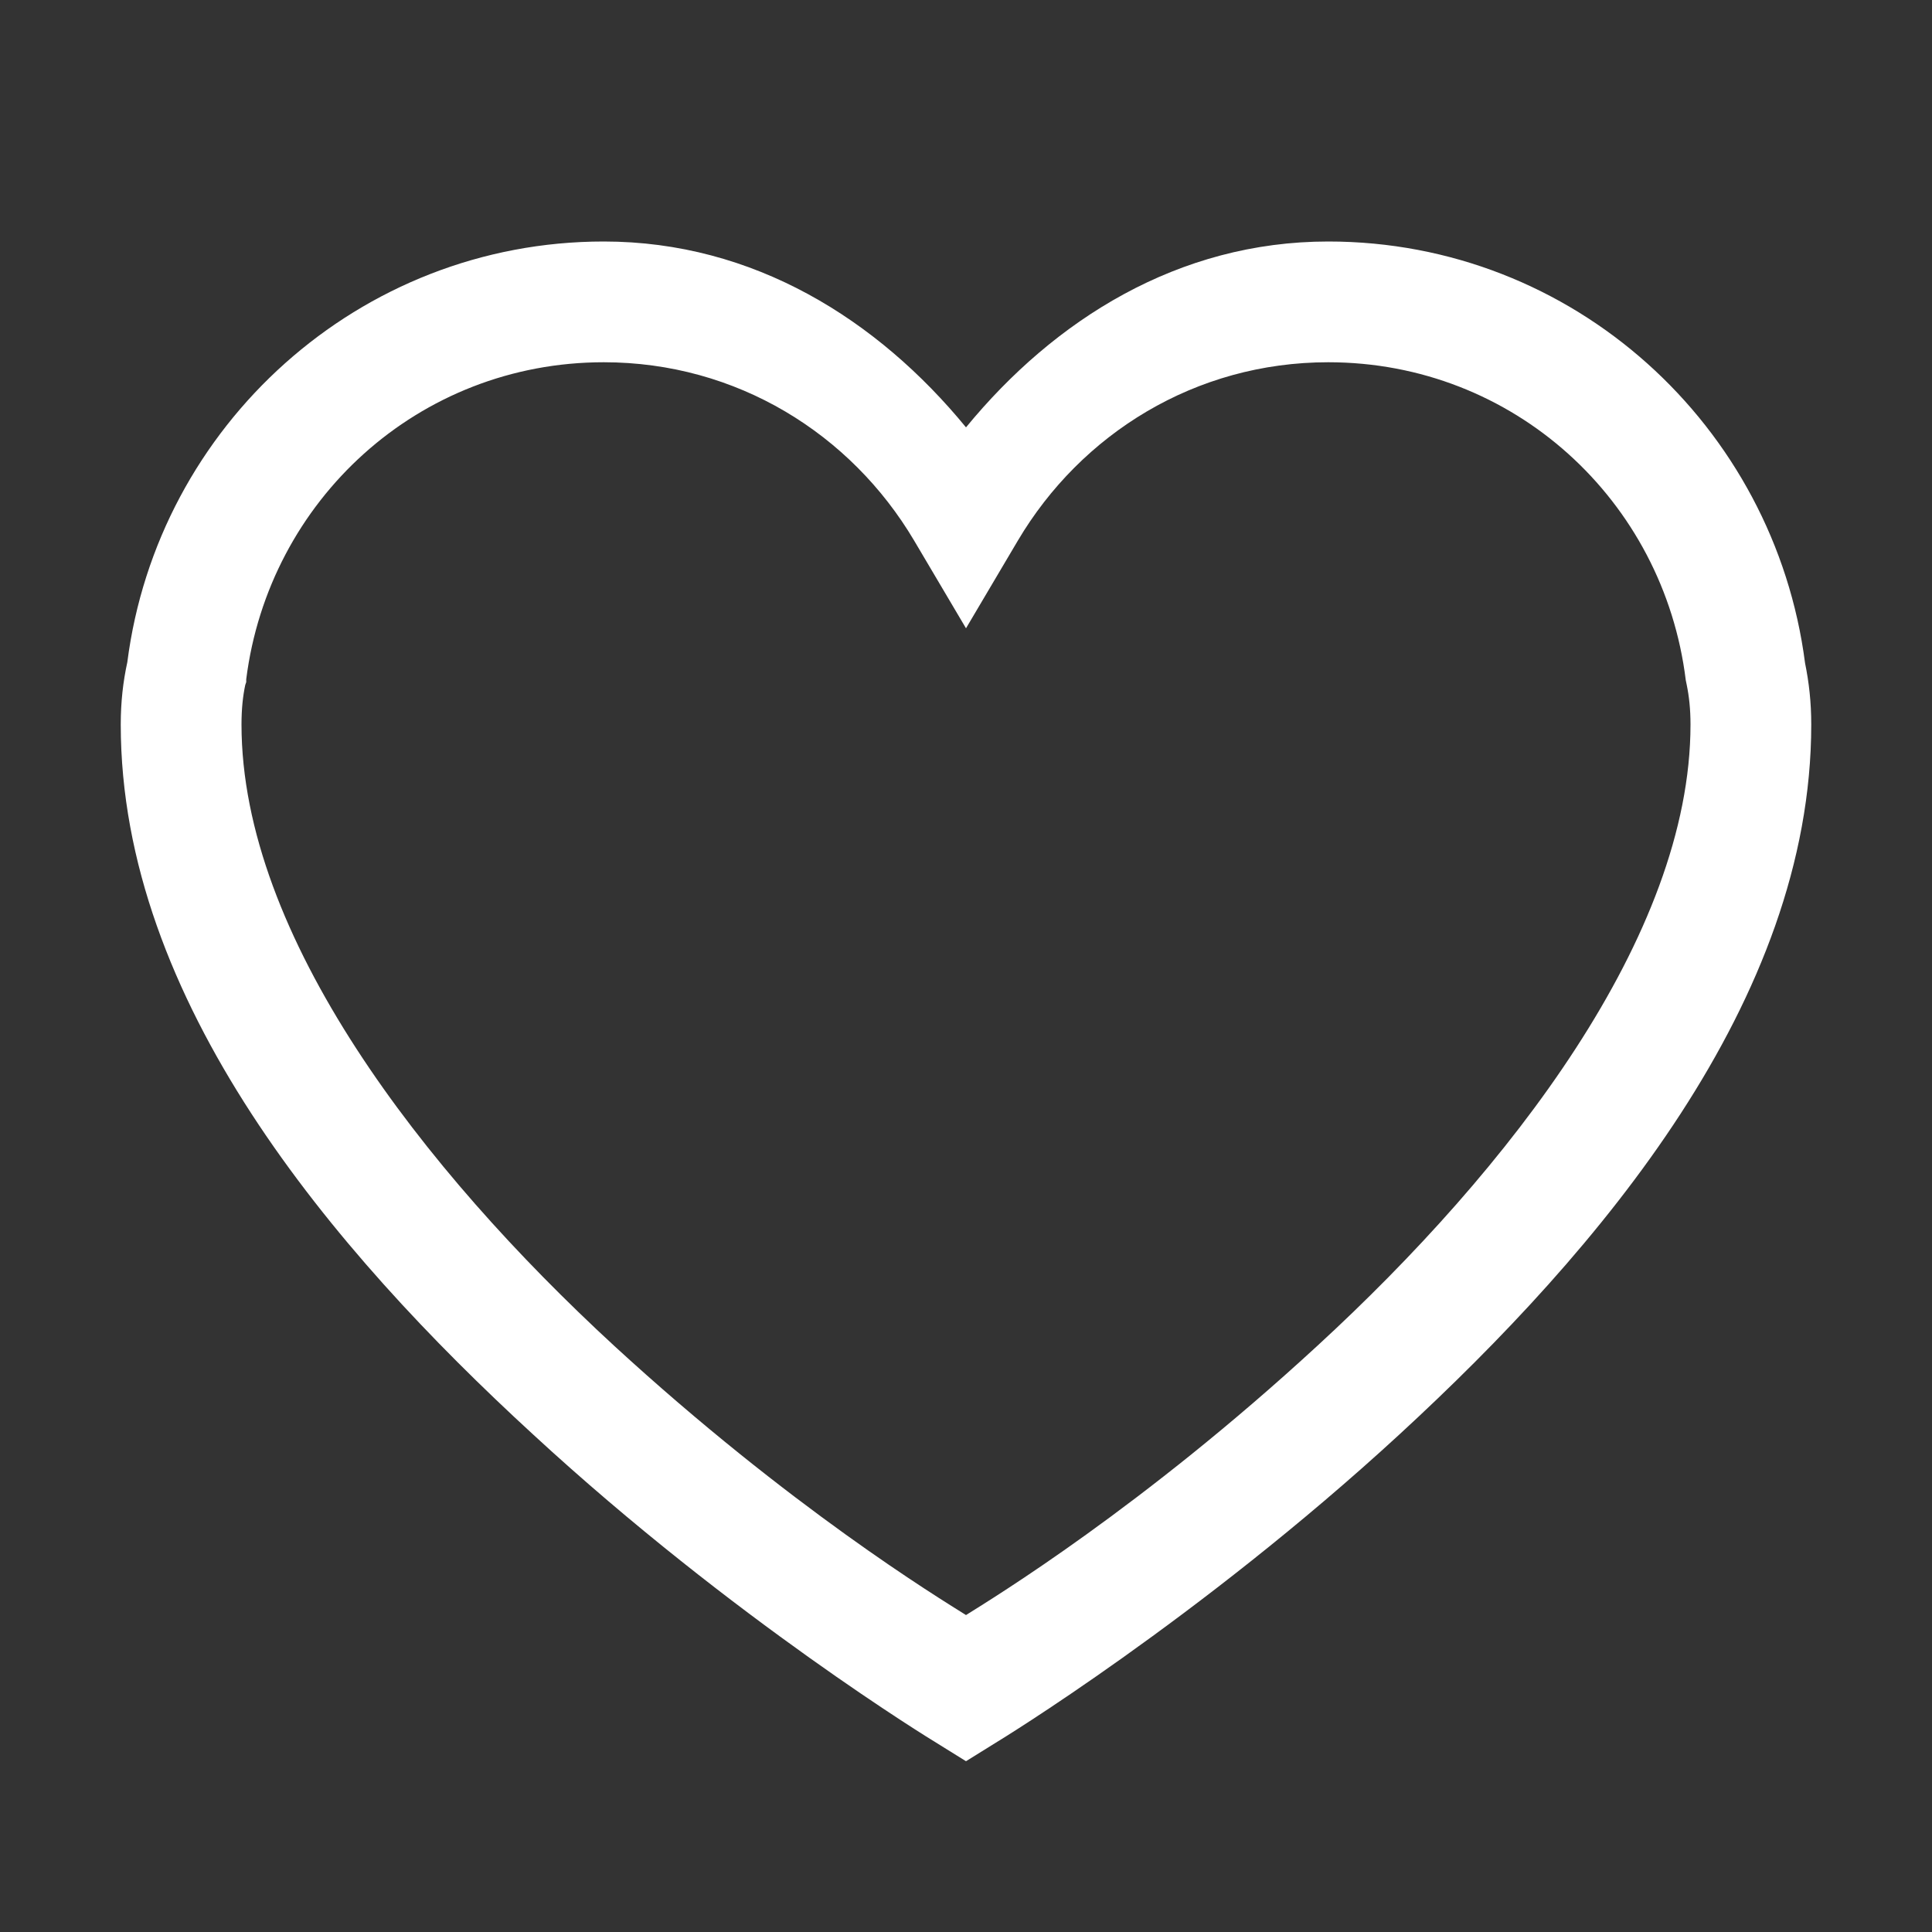 <svg width="20" height="20" viewBox="0 0 20 20" fill="none" xmlns="http://www.w3.org/2000/svg">
<rect x="0" y="0" width="20" height="20" fill="#333333" stroke="none"/>
<path d="M6.25 2.5C3.716 2.5 1.631 4.409 1.318 6.855C1.274 7.056 1.25 7.266 1.25 7.5C1.25 10.356 3.433 12.935 5.518 14.849C7.598 16.768 9.678 18.032 9.678 18.032L10 18.232L10.322 18.032C10.322 18.032 12.402 16.768 14.487 14.849C16.567 12.935 18.75 10.356 18.75 7.5C18.75 7.266 18.726 7.061 18.686 6.865C18.369 4.409 16.289 2.5 13.75 2.5C12.197 2.5 10.913 3.311 10 4.424C9.087 3.311 7.803 2.5 6.25 2.5ZM6.25 3.75C7.627 3.75 8.809 4.492 9.463 5.596L10 6.504L10.537 5.596C11.191 4.492 12.373 3.75 13.75 3.75C15.669 3.75 17.222 5.181 17.451 7.041L17.461 7.09C17.485 7.207 17.5 7.339 17.5 7.5C17.5 9.688 15.62 12.109 13.638 13.931C11.821 15.605 10.288 16.538 10 16.719C9.712 16.538 8.179 15.605 6.357 13.931C4.38 12.109 2.5 9.688 2.5 7.5C2.5 7.334 2.515 7.202 2.539 7.09L2.549 7.061V7.031C2.783 5.181 4.331 3.75 6.25 3.75Z" fill="white"/>
</svg>
